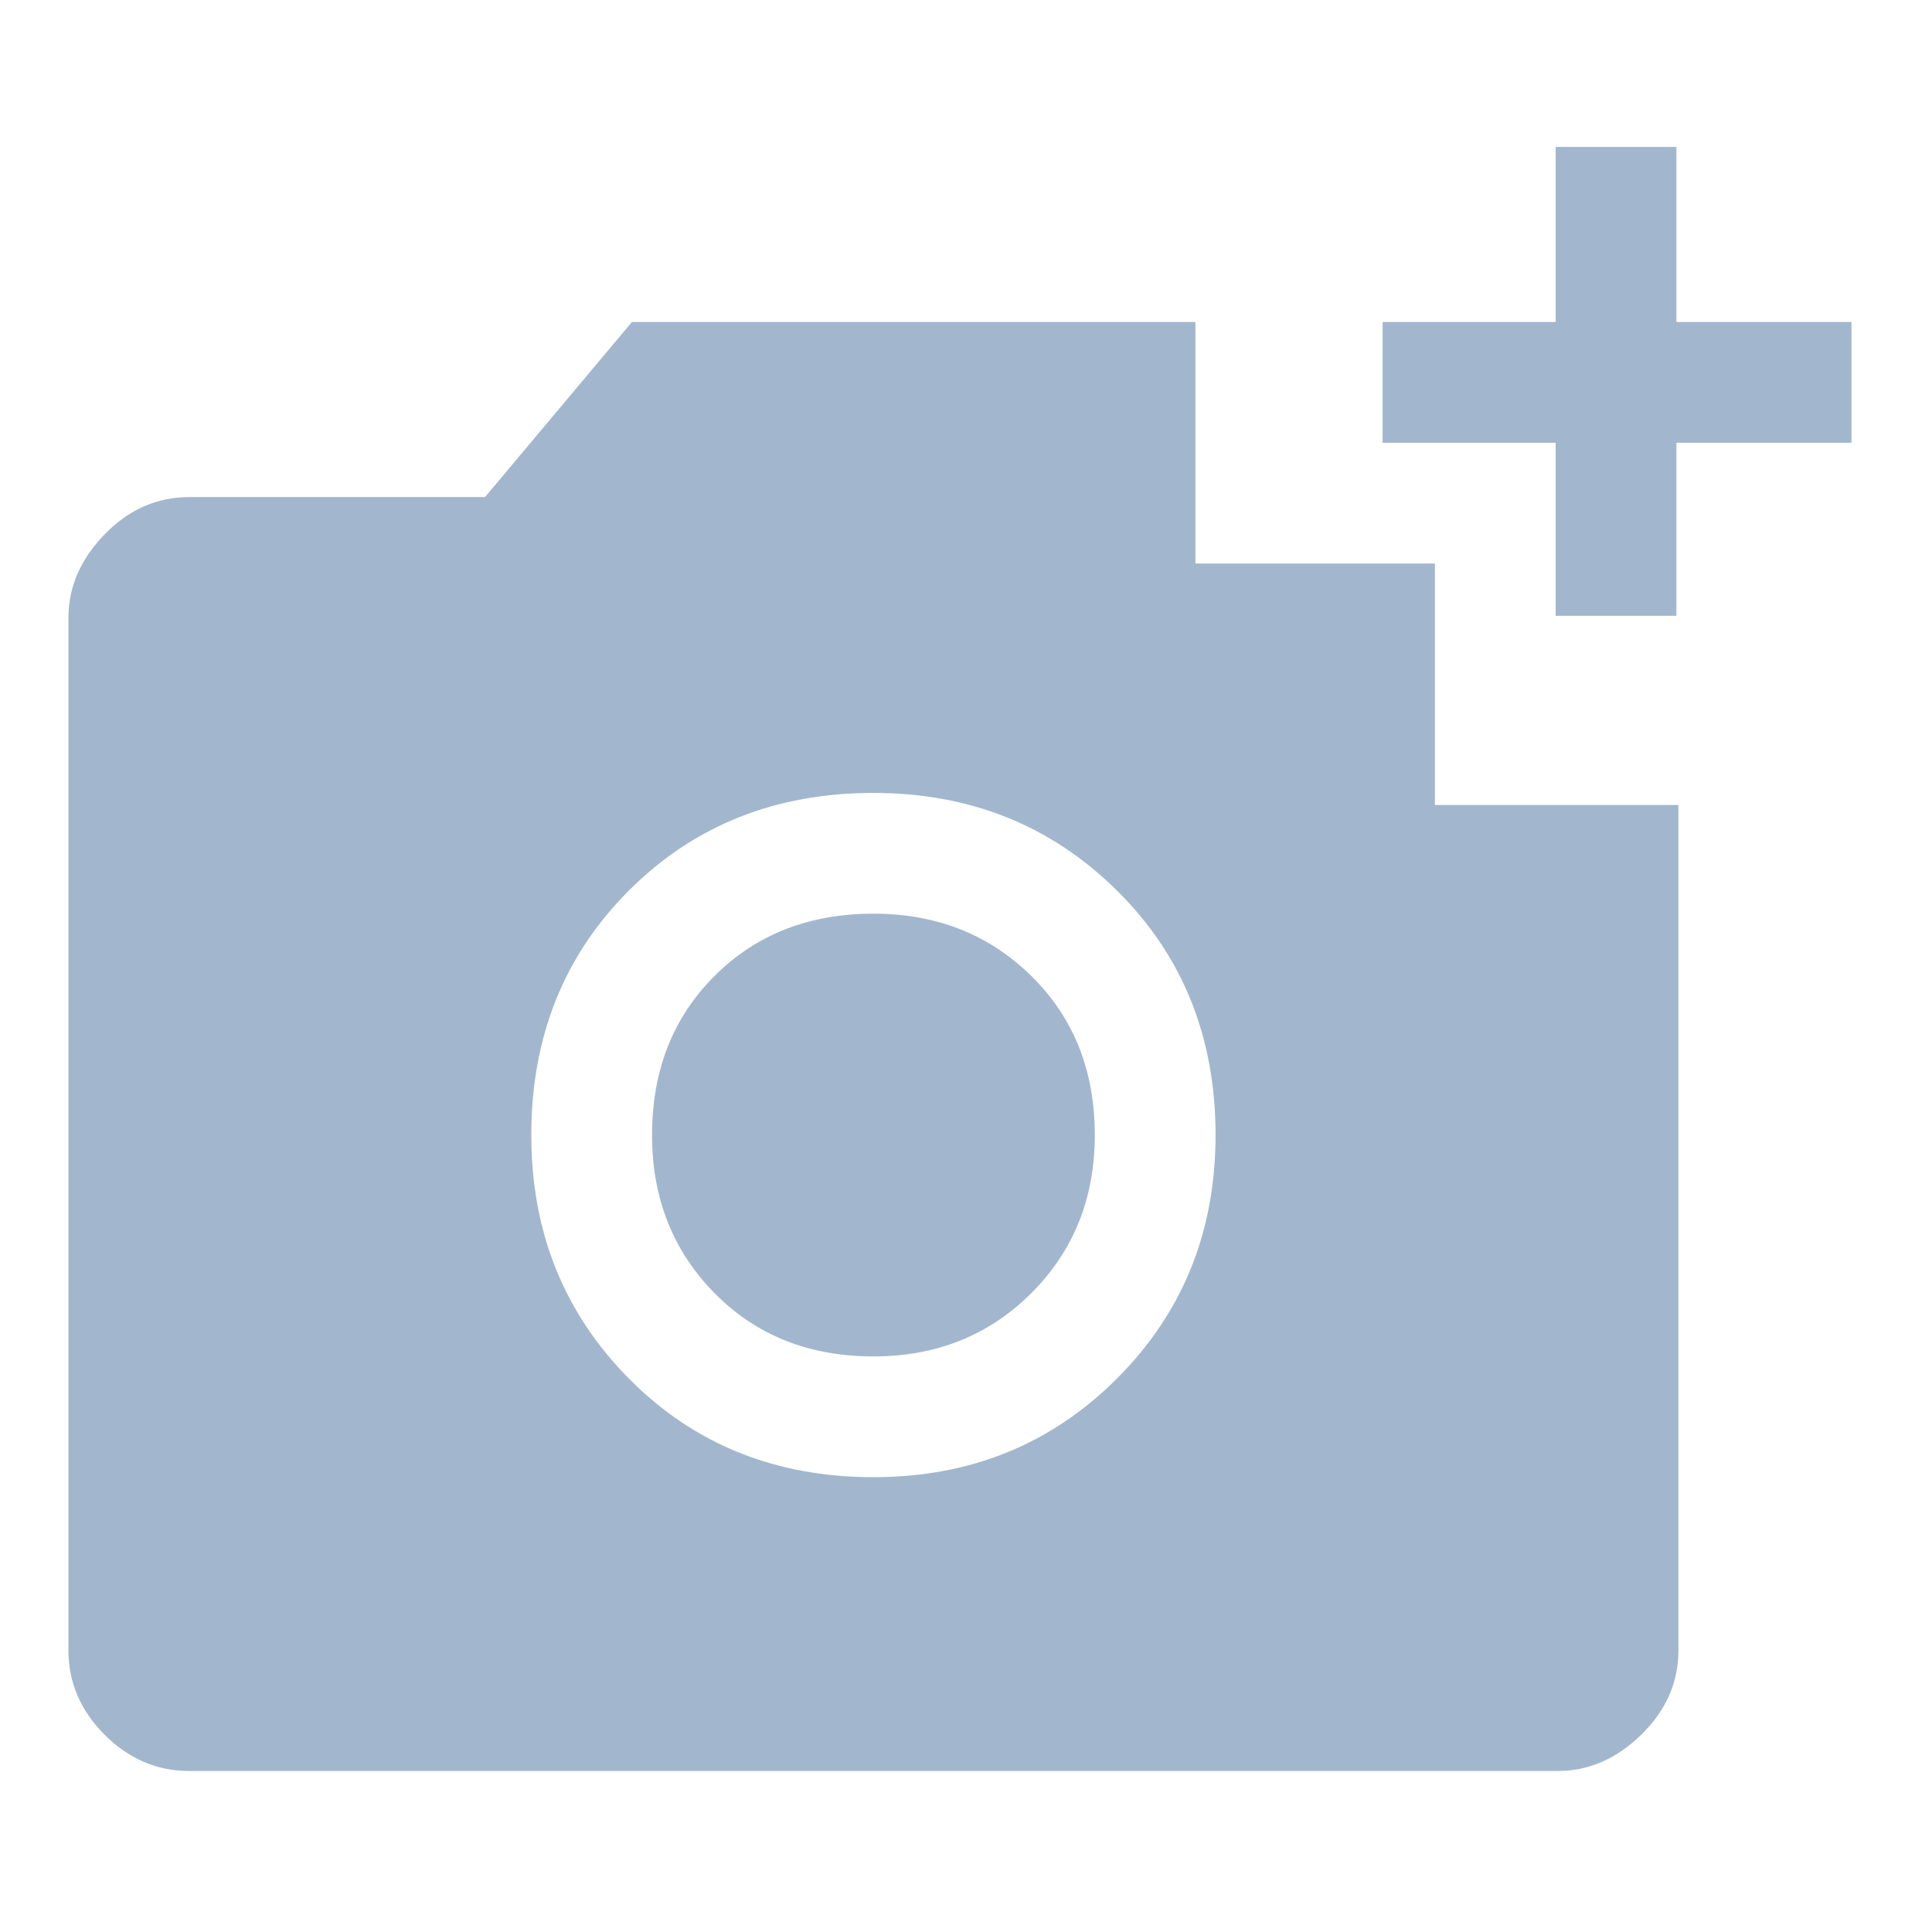 <svg xmlns="http://www.w3.org/2000/svg" height="48" width="48"><path fill="#a2b7cd" d="M4.7 44q-1.2 0-2.1-.9-.9-.9-.9-2.1V15.35q0-1.15.9-2.075.9-.925 2.1-.925h7.35L15.7 8h14v6h5.95v6h6.05v21q0 1.2-.925 2.1-.925.9-2.075.9Zm17-7.3q3.6 0 6.05-2.45 2.45-2.45 2.45-6.05 0-3.65-2.45-6.075Q25.3 19.7 21.7 19.7q-3.65 0-6.075 2.425Q13.2 24.55 13.2 28.2q0 3.6 2.425 6.05Q18.05 36.7 21.7 36.7Zm0-3q-2.4 0-3.95-1.575Q16.2 30.55 16.2 28.2q0-2.4 1.55-3.95 1.55-1.55 3.95-1.55 2.35 0 3.925 1.55Q27.2 25.8 27.2 28.2q0 2.35-1.575 3.925Q24.05 33.7 21.7 33.7Zm16.95-18.4V11h-4.3V8h4.3V3.65h3V8H46v3h-4.35v4.3Z"/></svg>